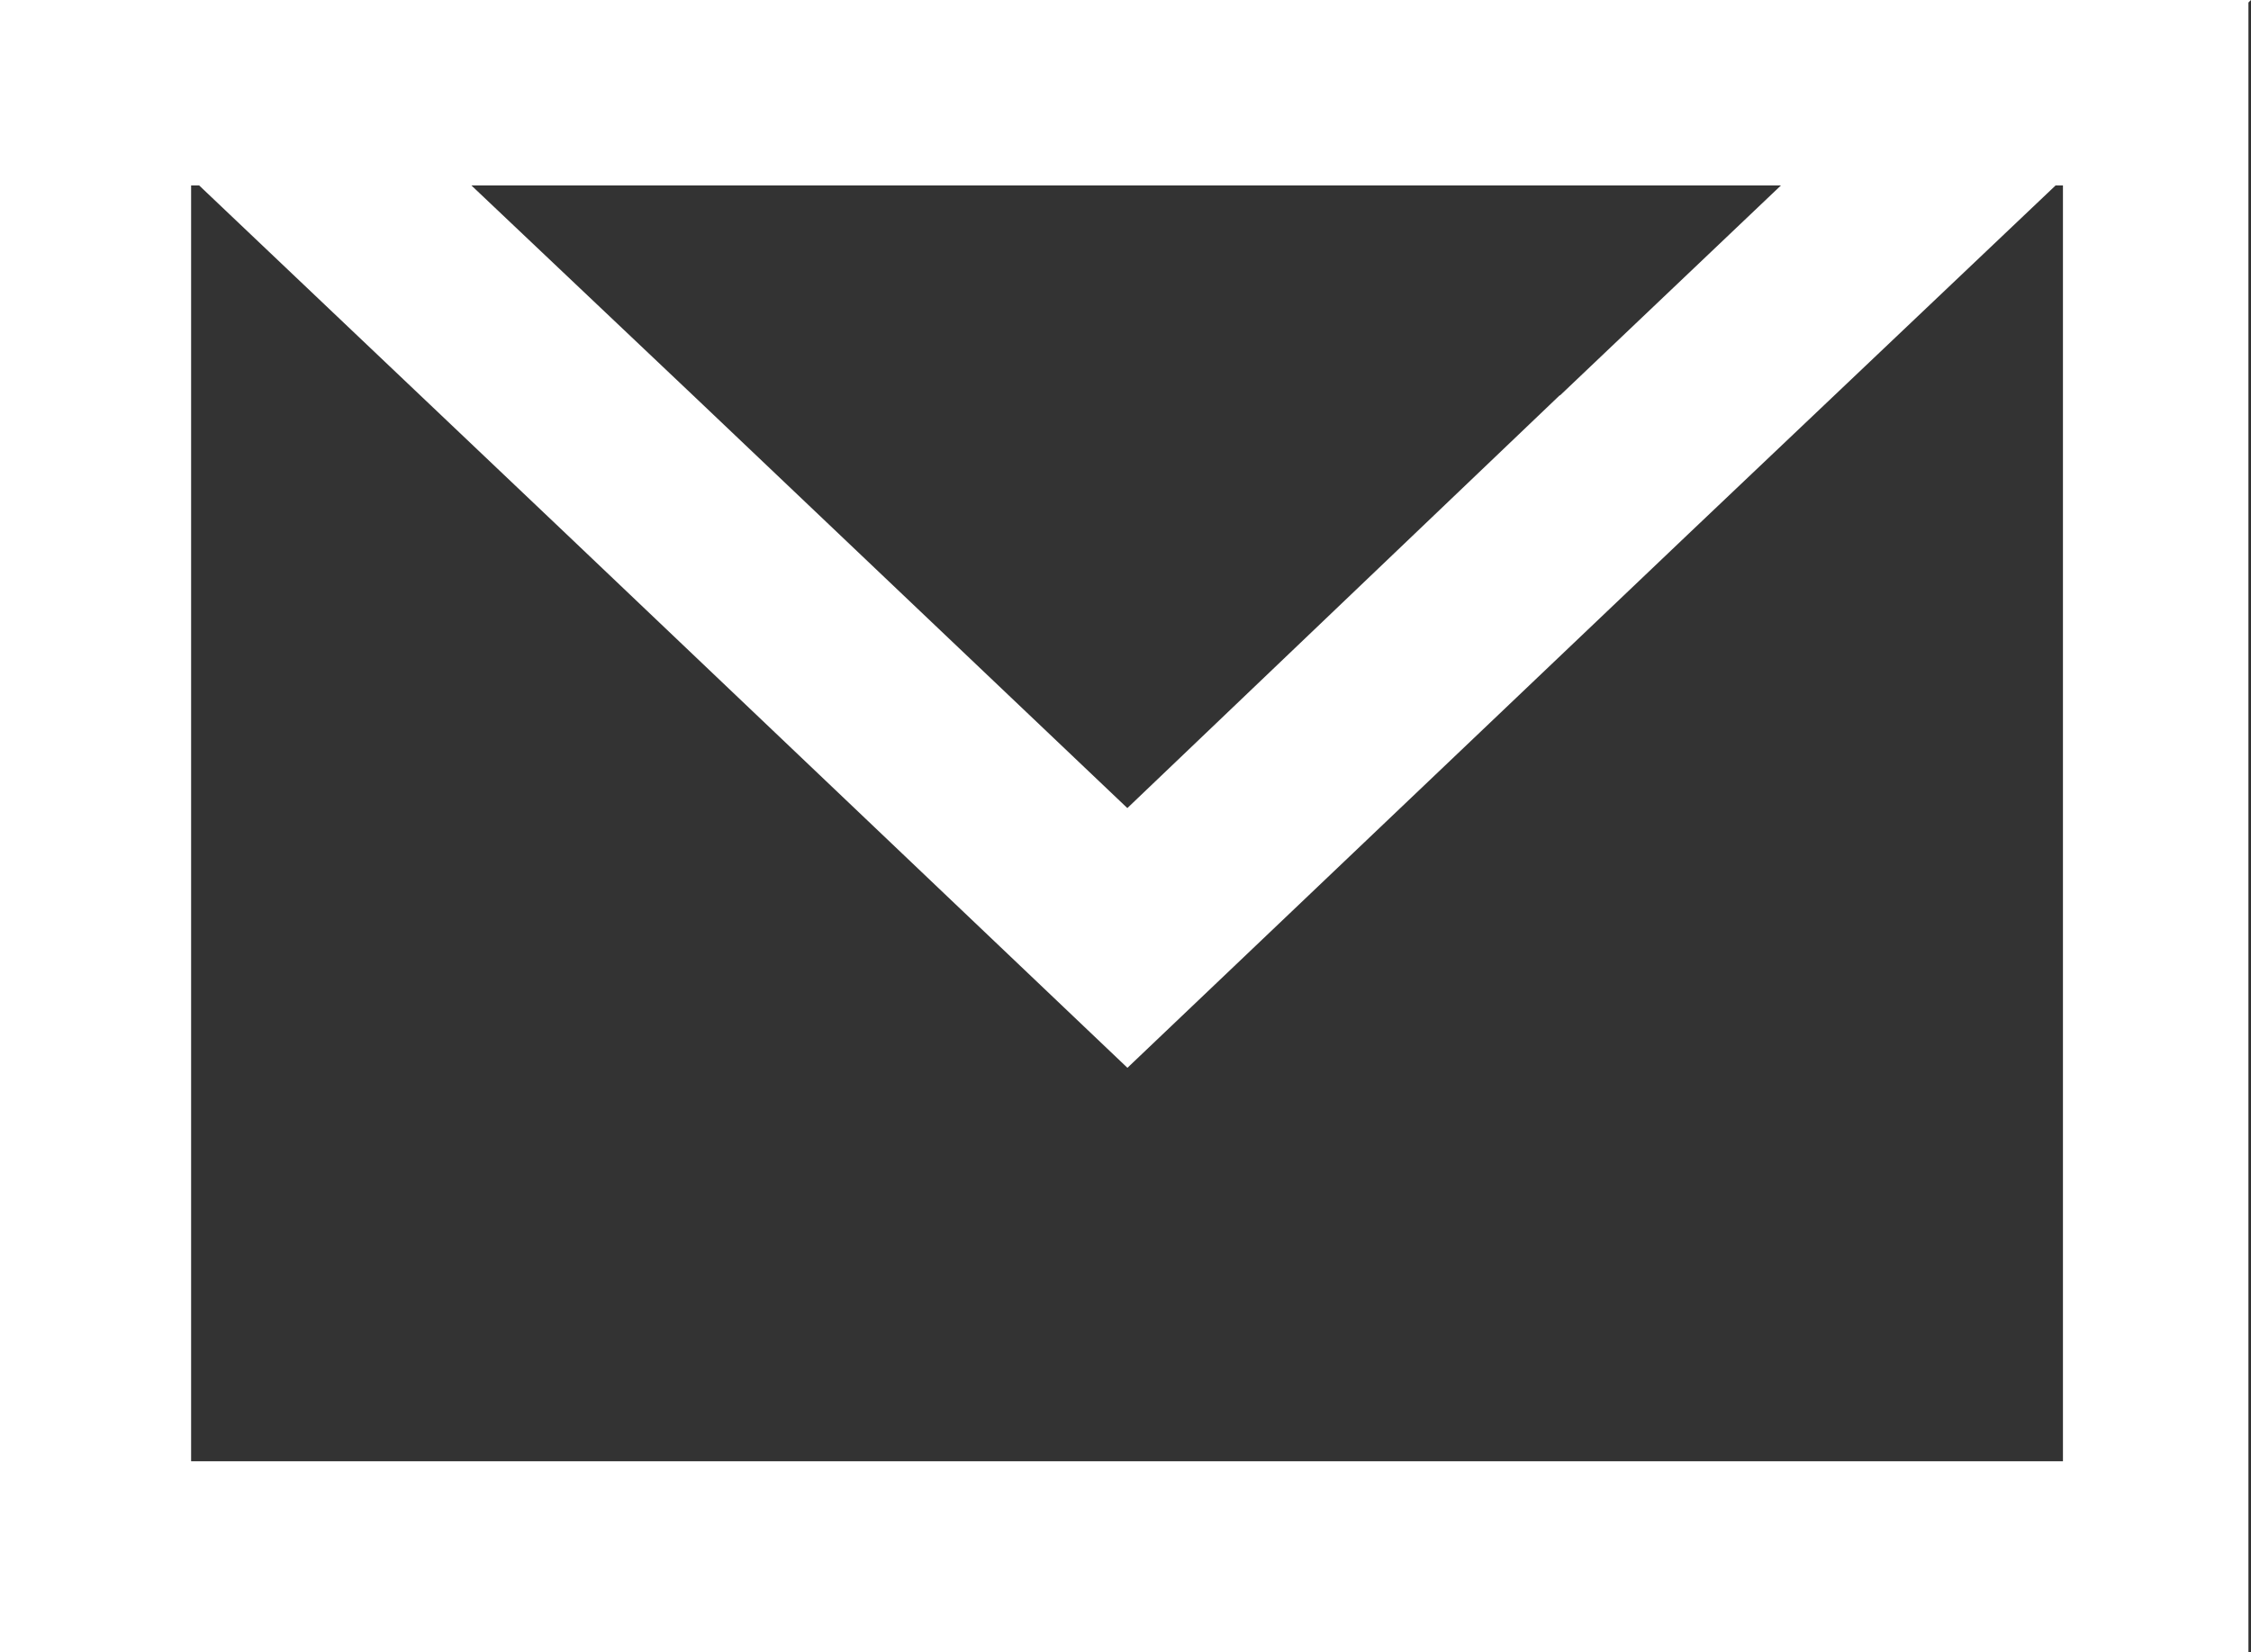 <?xml version="1.0" encoding="utf-8"?>
<!-- Generator: Adobe Illustrator 16.0.4, SVG Export Plug-In . SVG Version: 6.00 Build 0)  -->
<!DOCTYPE svg PUBLIC "-//W3C//DTD SVG 1.1//EN" "http://www.w3.org/Graphics/SVG/1.1/DTD/svg11.dtd">
<svg version="1.1" id="Layer_1" xmlns="http://www.w3.org/2000/svg" xmlns:xlink="http://www.w3.org/1999/xlink" x="0px" y="0px"
	 width="50px" height="36.709px" viewBox="0 6.646 50 36.709" enable-background="new 0 6.646 50 36.709" xml:space="preserve">
<rect x="0" y="6.646" width="50" height="36.709" fill="#333333" stroke="none"/>
<g>
	<path fill="#FFFFFF" d="M45.823,10.766v28.343H4.245V10.766H45.823 M49.943,6.646H0v36.709h49.943V6.646L49.943,6.646z"/>
	<path fill="#FFFFFF" d="M39.586,10.74l-4.939,4.695l0.002-0.007v-0.004l-9.608,9.174l-9.607-9.131l-4.963-4.701h14.574H39.58
		 M50,6.646H25.043H0.085l12.479,11.849l12.479,11.873l12.479-11.878L50,6.646L50,6.646z"/>
</g>
</svg>
